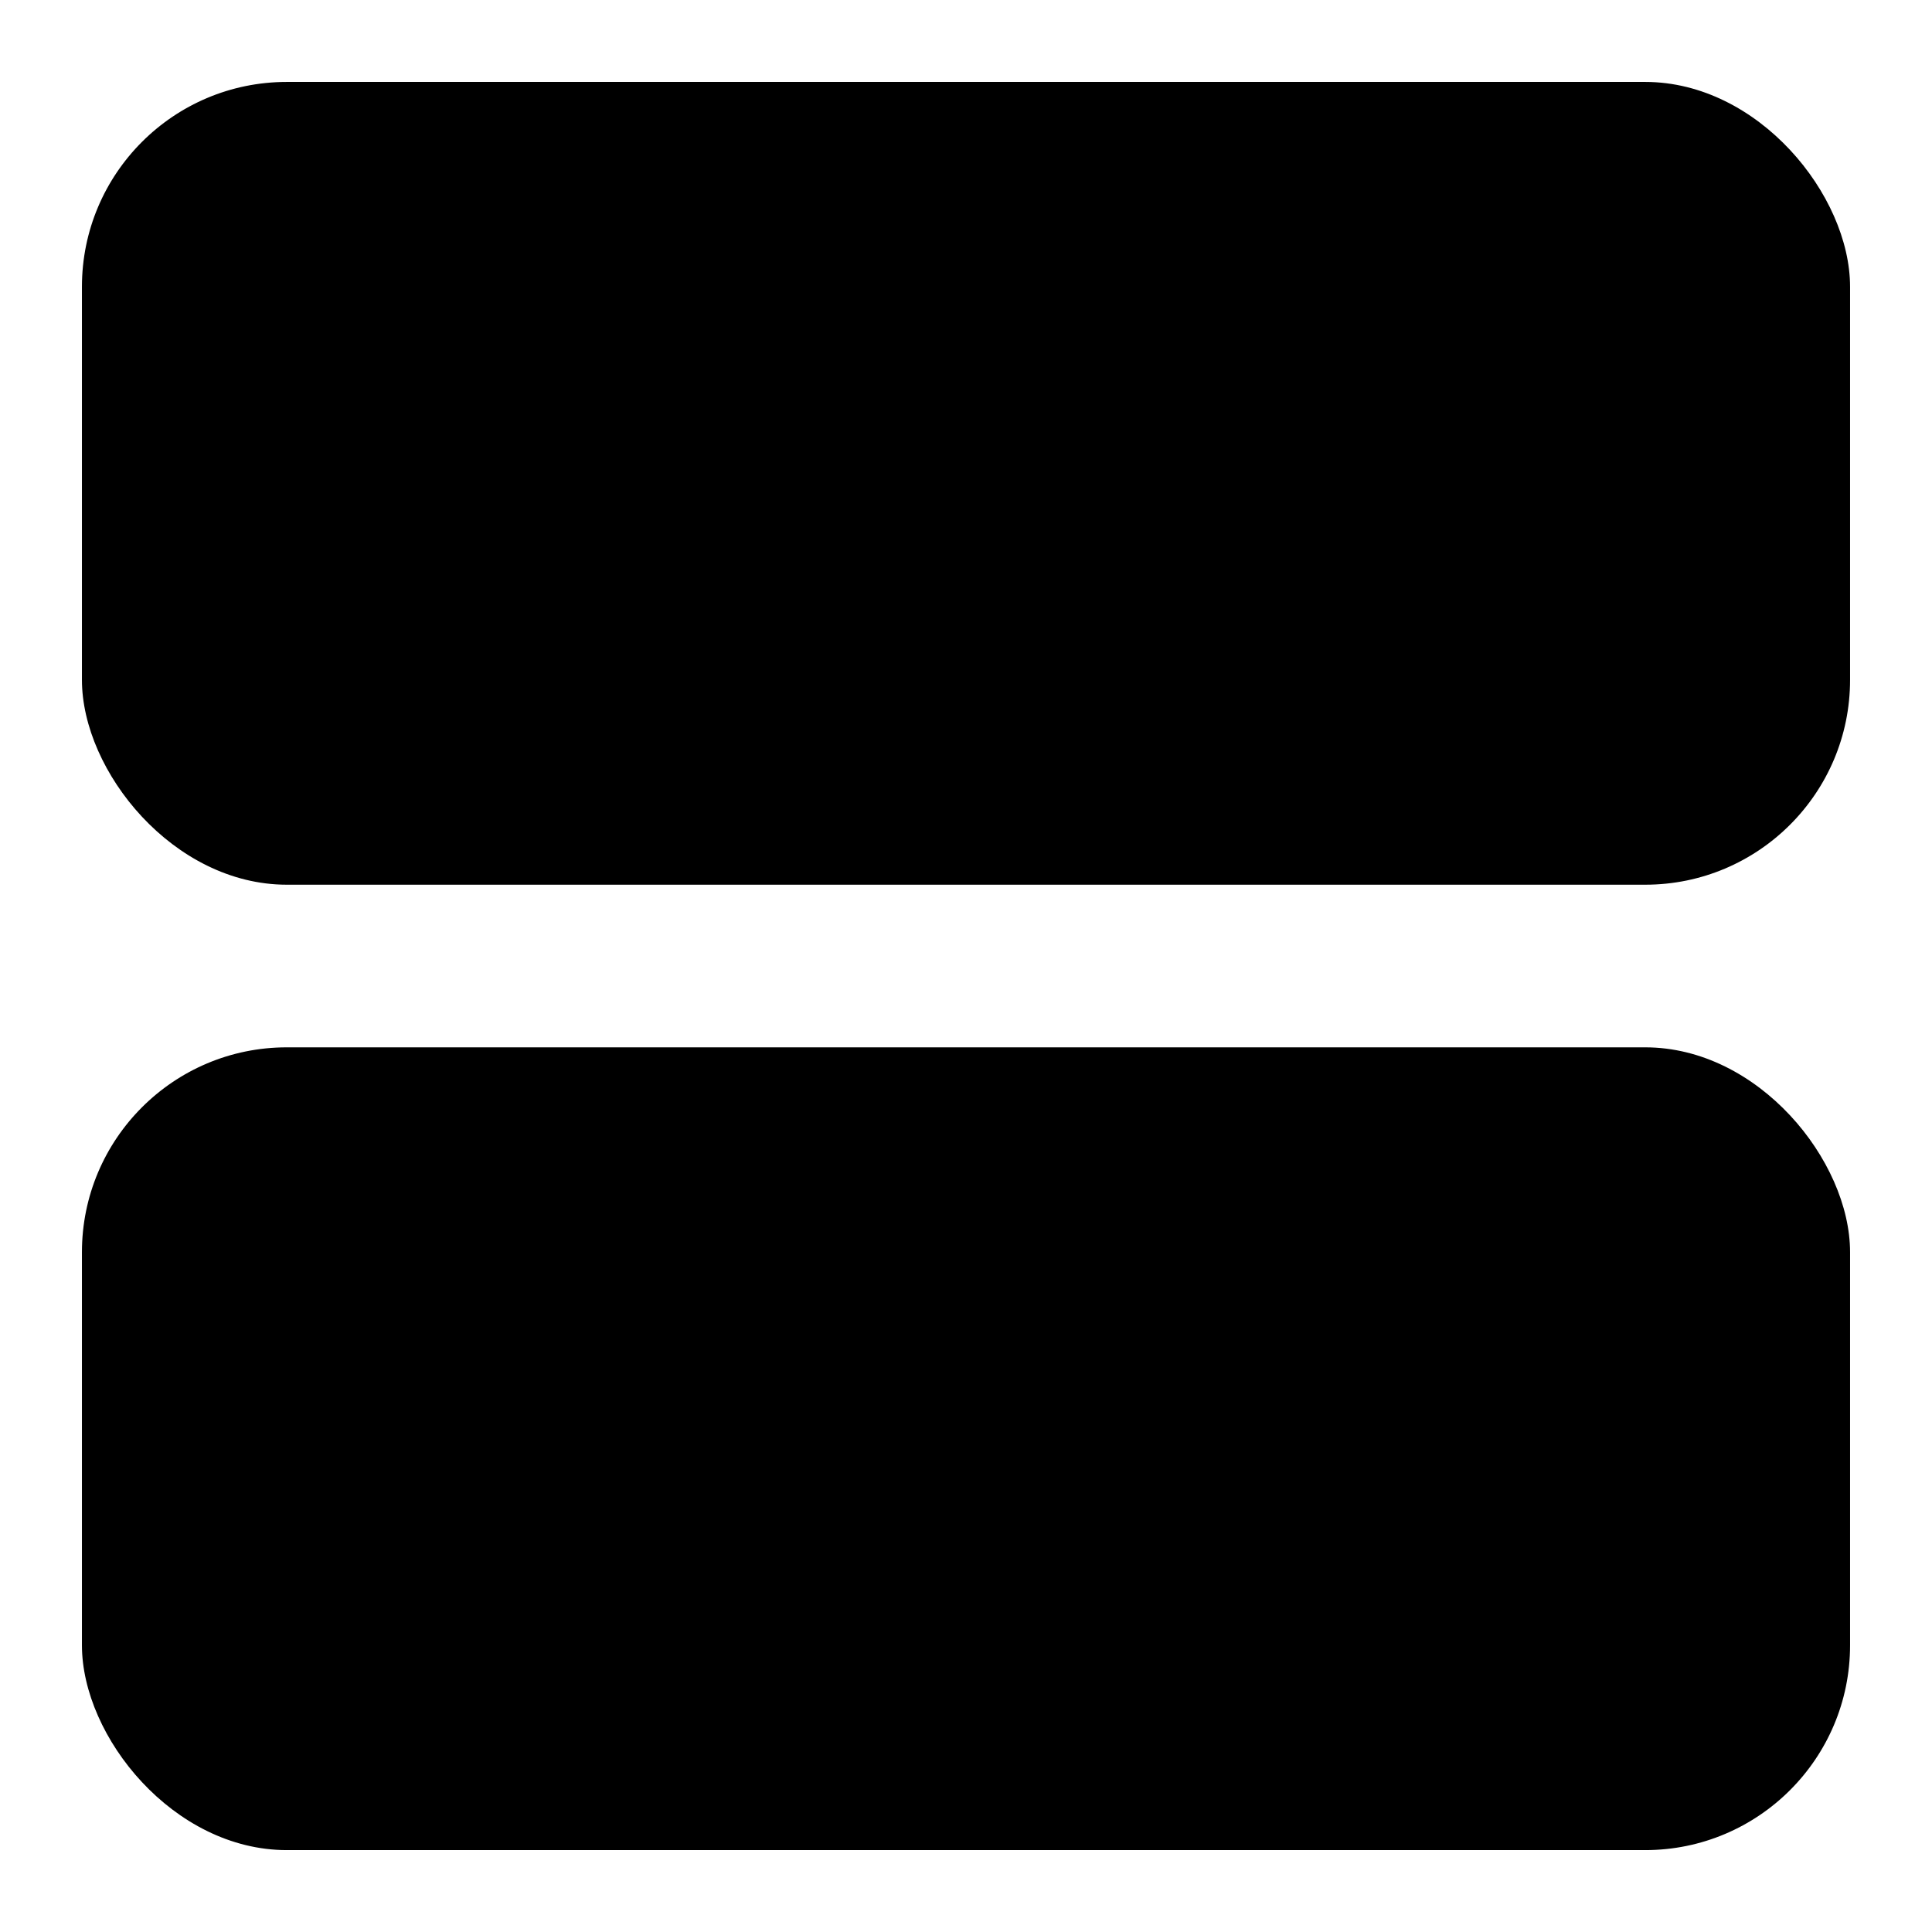 <?xml version="1.0" encoding="UTF-8" standalone="no"?>
<svg
   width="47.159mm"
   height="47.159mm"
   viewBox="0 0 47.159 47.159"
   version="1.1"
   xmlns="http://www.w3.org/2000/svg"
   xmlns:svg="http://www.w3.org/2000/svg"
   xmlns:rdf="http://www.w3.org/1999/02/22-rdf-syntax-ns#"
   xmlns:cc="http://creativecommons.org/ns#"
   xmlns:dc="http://purl.org/dc/elements/1.1/">
  <g transform="translate(-36.788,-89.244)" style="fill:currentColor">
    <rect
       width="43.159"
       height="19.595"
       x="38.788"
       y="91.244"
       ry="5"
       rx="5" />
    <rect
       width="43.159"
       height="19.595"
       x="38.788"
       y="114.809"
       ry="5"
       rx="5" />
  </g>
</svg>
